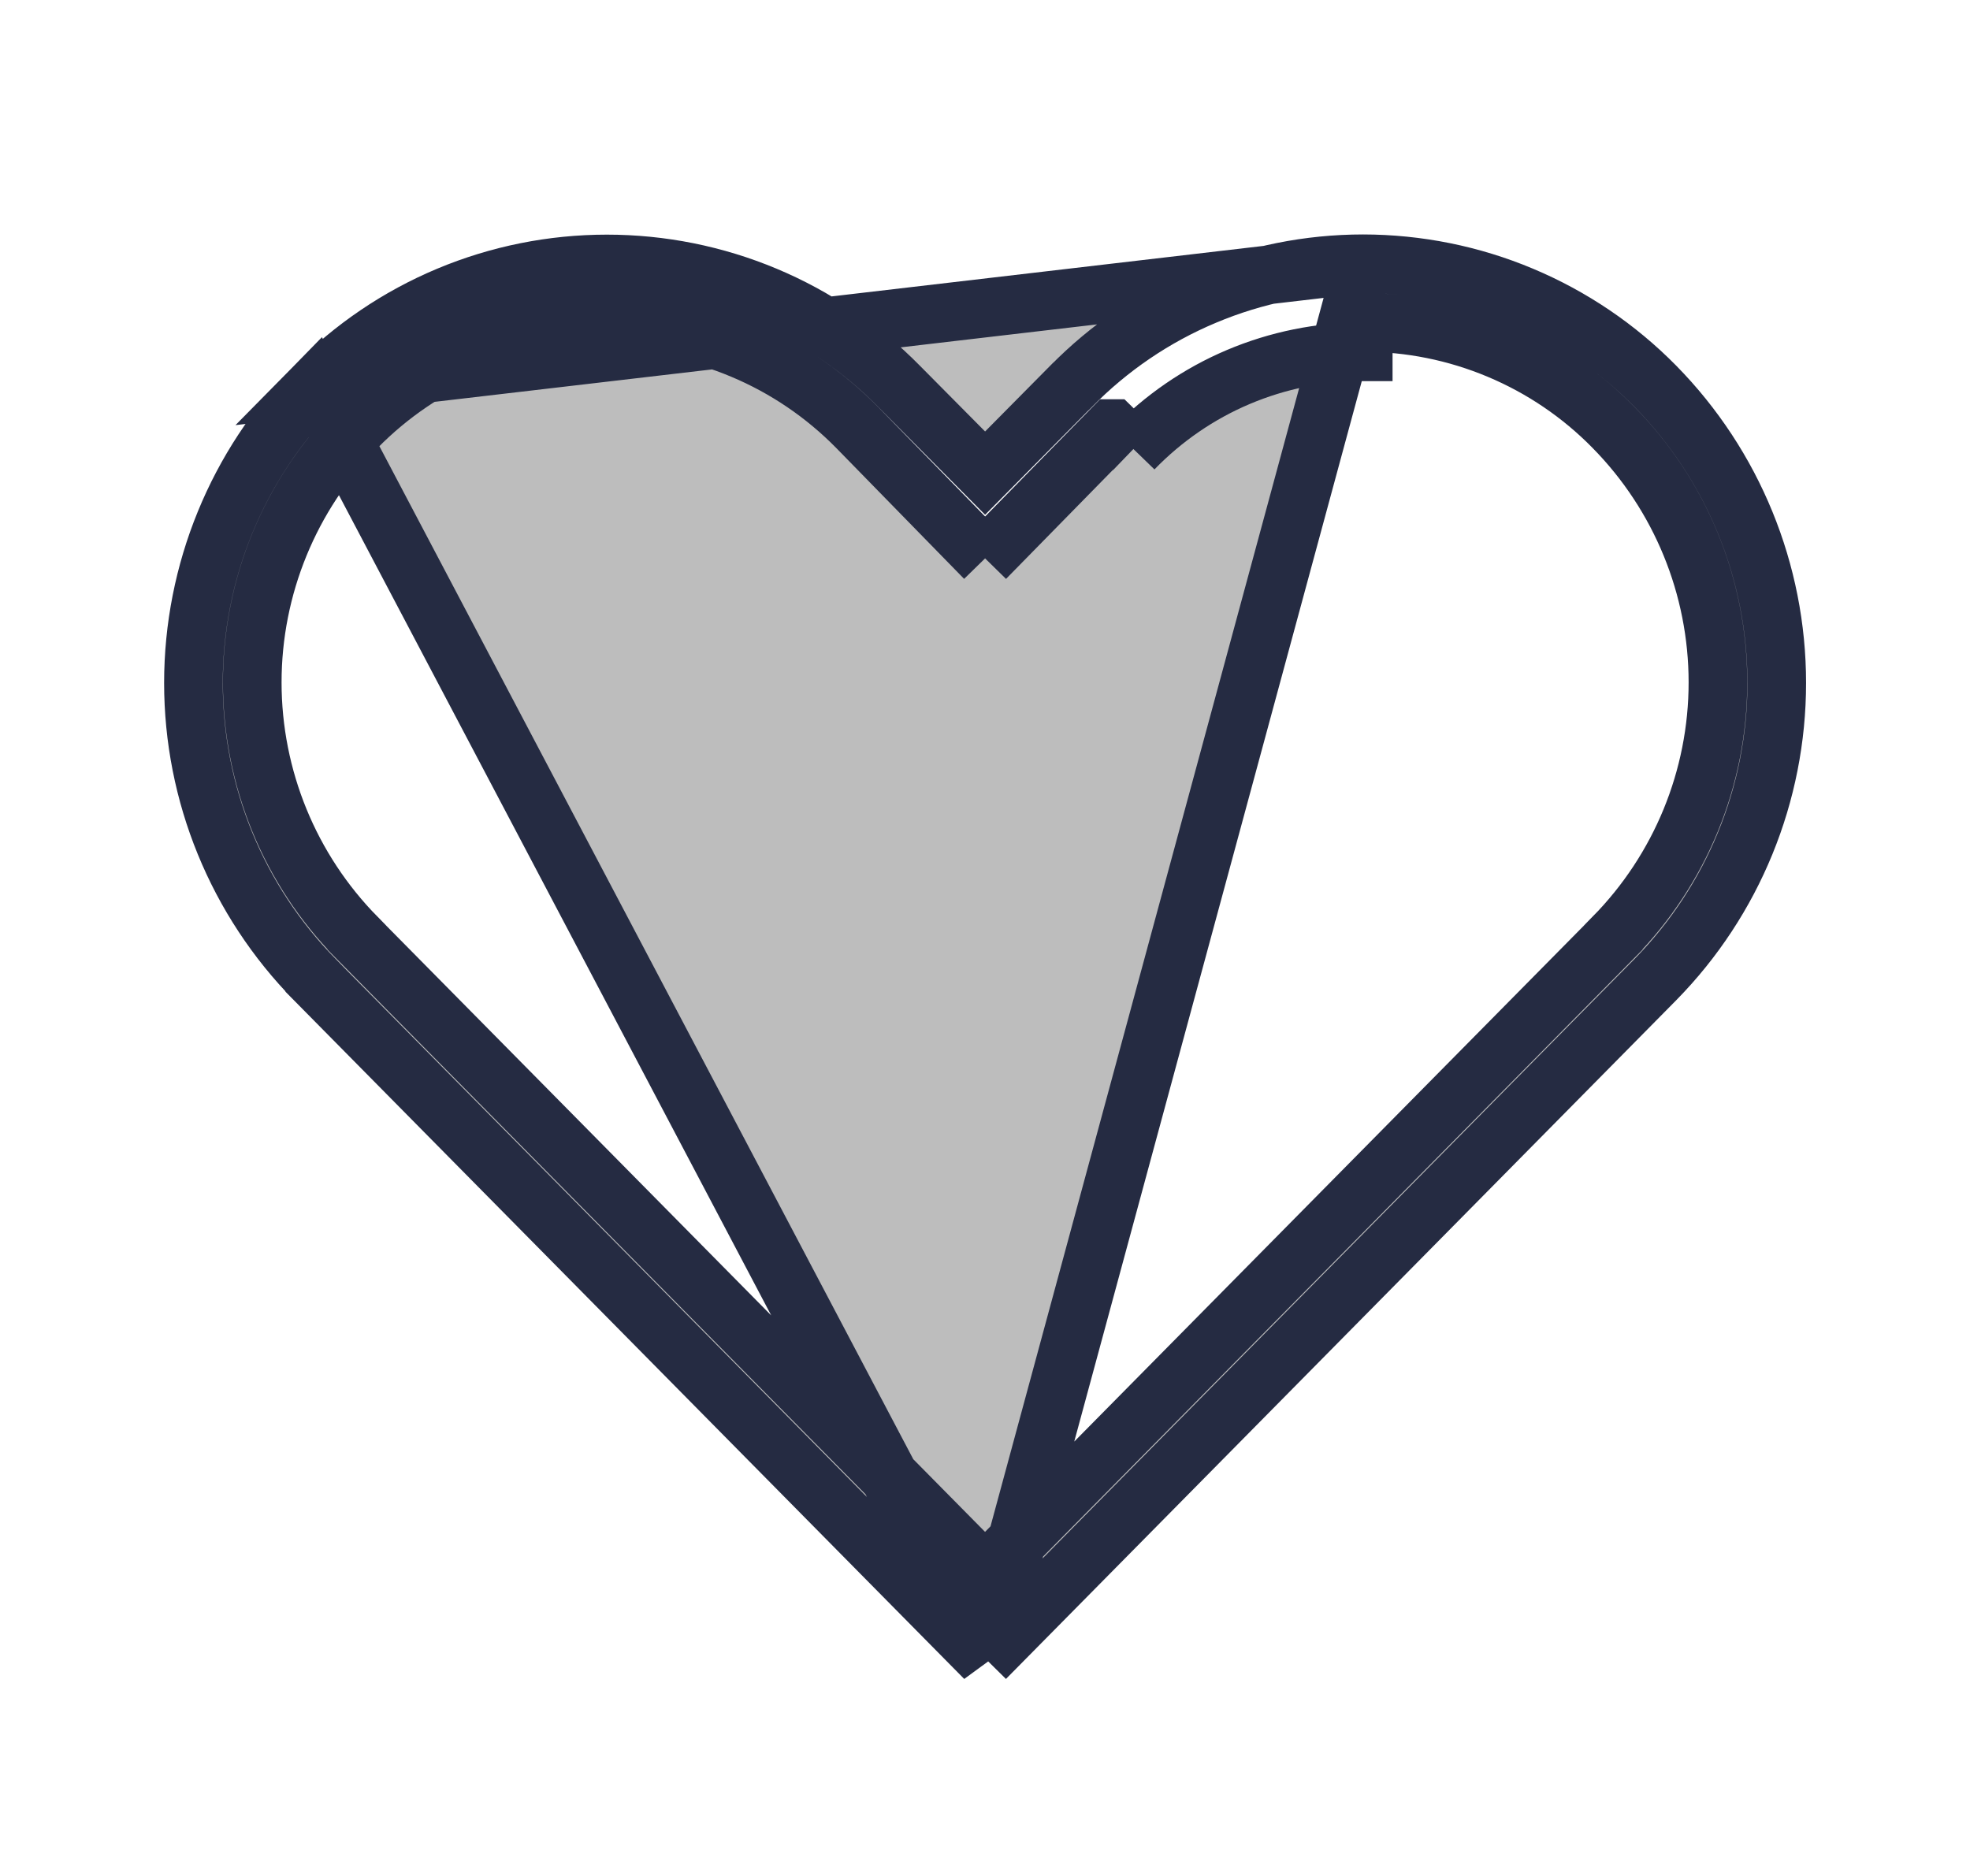 <svg width="21" height="20" viewBox="0 0 21 20" fill="none" xmlns="http://www.w3.org/2000/svg">
<g id="icn favorite">
<path id="Vector" d="M10.501 5.953L9.137 4.557L9.136 4.556C8.788 4.202 8.373 3.92 7.915 3.728C7.458 3.536 6.966 3.437 6.469 3.437C5.973 3.437 5.481 3.536 5.024 3.728C4.566 3.92 4.151 4.202 3.803 4.556C3.089 5.281 2.689 6.258 2.689 7.275C2.689 8.293 3.089 9.269 3.803 9.994L3.803 9.995L10.278 16.551L10.501 16.776L10.723 16.551L17.198 9.995L17.198 9.994C17.912 9.269 18.313 8.293 18.313 7.275C18.313 6.258 17.913 5.281 17.199 4.556C16.851 4.201 16.436 3.92 15.978 3.728C15.52 3.536 15.029 3.437 14.532 3.438C14.532 3.438 14.532 3.438 14.532 3.438L14.532 3.75C14.075 3.749 13.622 3.841 13.201 4.019C12.78 4.197 12.4 4.459 12.082 4.787M10.501 5.953L11.858 4.569L11.859 4.569L12.082 4.787M10.501 5.953L11.857 4.57M10.501 5.953L11.857 4.57M12.082 4.787L11.857 4.57M12.082 4.787L11.857 4.57M14.532 2.812L14.532 2.812C13.952 2.812 13.378 2.927 12.843 3.152C12.308 3.376 11.824 3.705 11.418 4.119L11.416 4.12L10.723 4.82L10.501 5.044L10.279 4.82L9.585 4.12L9.584 4.119C9.178 3.706 8.693 3.377 8.158 3.153C7.623 2.929 7.049 2.814 6.469 2.814C5.89 2.814 5.316 2.929 4.781 3.153C4.246 3.377 3.761 3.706 3.355 4.119L14.532 2.812ZM14.532 2.812C15.112 2.813 15.686 2.928 16.221 3.153C16.755 3.377 17.24 3.705 17.647 4.119C18.476 4.963 18.94 6.098 18.94 7.281C18.94 8.464 18.476 9.599 17.647 10.443C17.647 10.443 17.647 10.443 17.646 10.444L10.501 17.68M14.532 2.812L10.501 17.68M10.501 17.68L3.355 10.444C3.355 10.443 3.355 10.443 3.355 10.443C2.526 9.599 2.062 8.464 2.062 7.281C2.062 6.098 2.526 4.963 3.355 4.119L10.501 17.68Z" fill="#BDBDBD" stroke="#252B42" stroke-width="0.625"/>
</g>
</svg>
